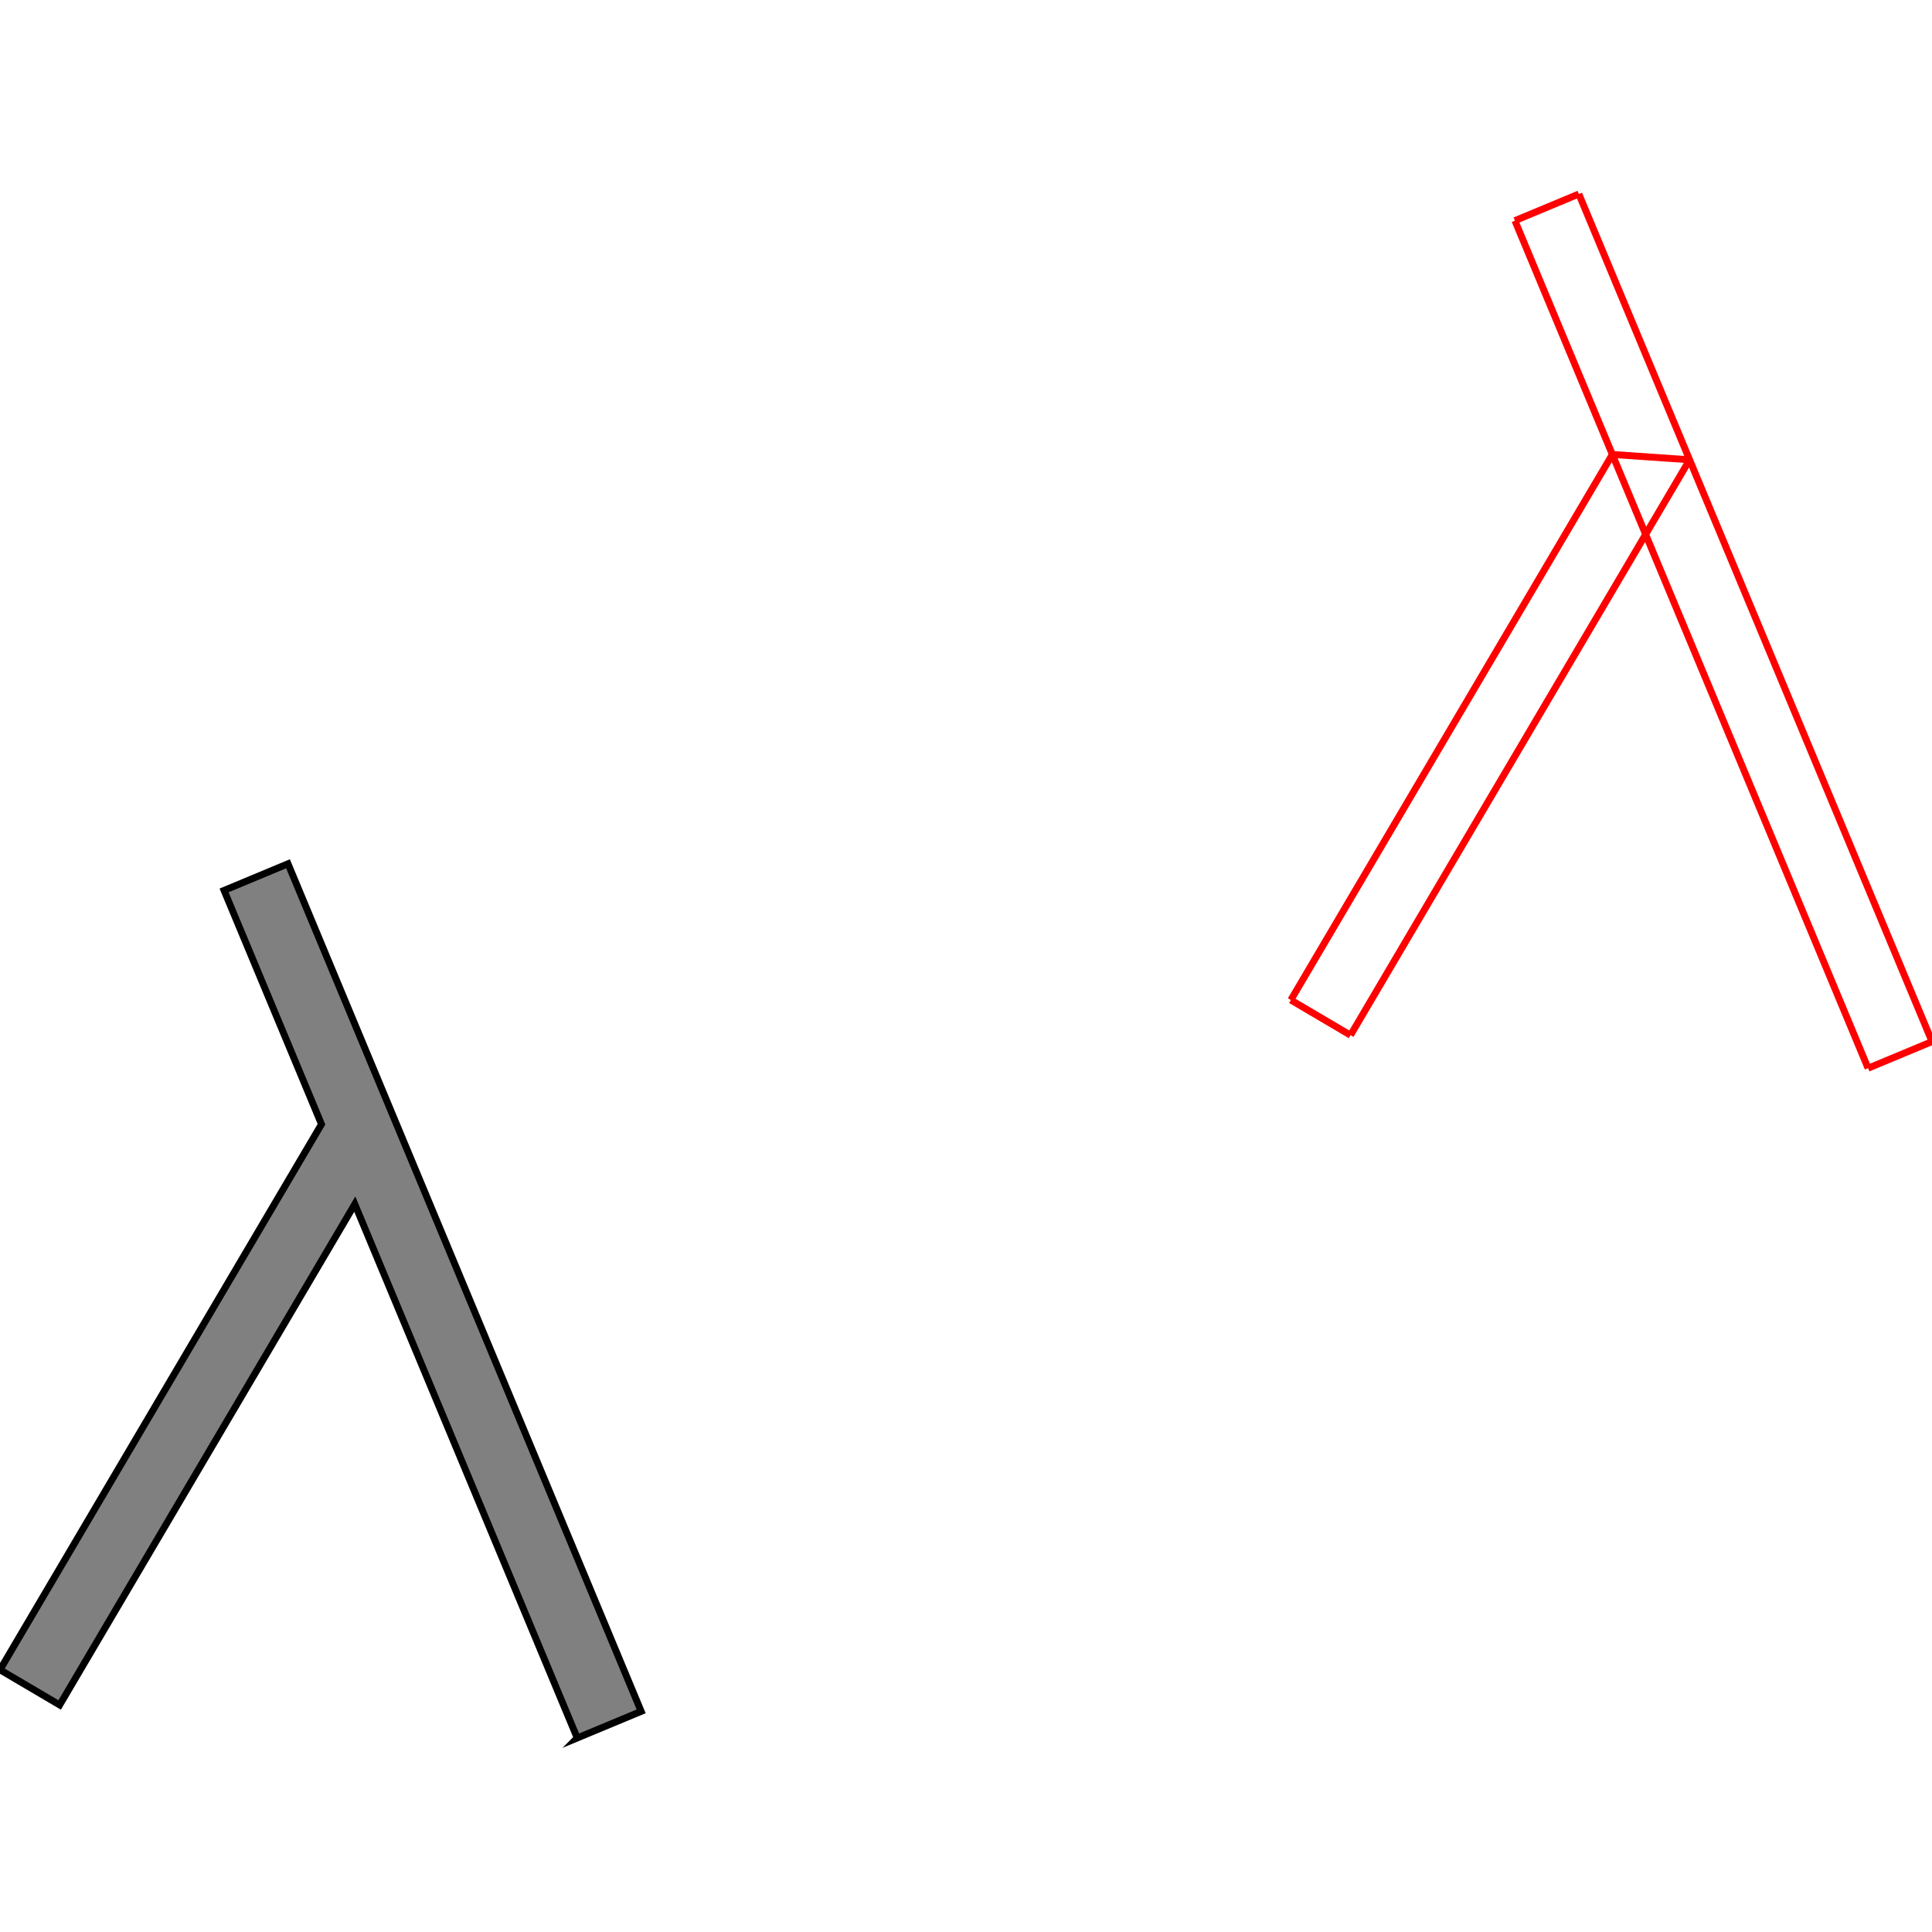 <?xml version="1.0" encoding="UTF-8"?>
<!DOCTYPE svg PUBLIC "-//W3C//DTD SVG 1.1//EN"
    "http://www.w3.org/Graphics/SVG/1.1/DTD/svg11.dtd"><svg xmlns="http://www.w3.org/2000/svg" height="500" stroke-opacity="1" viewBox="0 0 500 500" font-size="1" width="500" xmlns:xlink="http://www.w3.org/1999/xlink" stroke="rgb(0,0,0)" version="1.1"><defs></defs><g stroke-linejoin="miter" stroke-opacity="1.0" fill-opacity="0.0" stroke="rgb(255,0,0)" stroke-width="1.788" fill="rgb(0,0,0)" stroke-linecap="butt" stroke-miterlimit="10.0"><path d="M 437.264,118.992 l -19.993,-1.379 "/></g><g stroke-linejoin="miter" stroke-opacity="1.0" fill-opacity="0.0" stroke="rgb(255,0,0)" stroke-width="1.788" fill="rgb(0,0,0)" stroke-linecap="butt" stroke-miterlimit="10.0"><path d="M 392.058,57.103 l 16.546,-6.894 "/></g><g stroke-linejoin="miter" stroke-opacity="1.0" fill-opacity="0.0" stroke="rgb(255,0,0)" stroke-width="1.788" fill="rgb(0,0,0)" stroke-linecap="butt" stroke-miterlimit="10.0"><path d="M 349.512,267.905 l -15.443,-9.1 "/></g><g stroke-linejoin="miter" stroke-opacity="1.0" fill-opacity="0.0" stroke="rgb(255,0,0)" stroke-width="1.788" fill="rgb(0,0,0)" stroke-linecap="butt" stroke-miterlimit="10.0"><path d="M 500,269.56 l -91.396,-219.351 "/></g><g stroke-linejoin="miter" stroke-opacity="1.0" fill-opacity="0.0" stroke="rgb(255,0,0)" stroke-width="1.788" fill="rgb(0,0,0)" stroke-linecap="butt" stroke-miterlimit="10.0"><path d="M 483.454,276.454 l -91.396,-219.351 "/></g><g stroke-linejoin="miter" stroke-opacity="1.0" fill-opacity="0.0" stroke="rgb(255,0,0)" stroke-width="1.788" fill="rgb(0,0,0)" stroke-linecap="butt" stroke-miterlimit="10.0"><path d="M 483.454,276.454 l 16.546,-6.894 "/></g><g stroke-linejoin="miter" stroke-opacity="1.0" fill-opacity="0.0" stroke="rgb(255,0,0)" stroke-width="1.788" fill="rgb(0,0,0)" stroke-linecap="butt" stroke-miterlimit="10.0"><path d="M 334.069,258.805 l 83.202,-141.191 "/></g><g stroke-linejoin="miter" stroke-opacity="1.0" fill-opacity="0.0" stroke="rgb(255,0,0)" stroke-width="1.788" fill="rgb(0,0,0)" stroke-linecap="butt" stroke-miterlimit="10.0"><path d="M 349.512,267.905 l 87.752,-148.913 "/></g><g stroke-linejoin="miter" stroke-opacity="1.0" fill-opacity="1.0" stroke="rgb(0,0,0)" stroke-width="1.788" fill="rgb(128,128,128)" stroke-linecap="butt" stroke-miterlimit="10.0"><path d="M 149.385,449.791 l 16.546,-6.894 l -91.396,-219.351 l -16.546,6.894 l 25.213,60.511 l -83.202,141.191 l 15.443,9.1 l 76.377,-129.609 l 57.566,138.158 Z"/></g></svg>